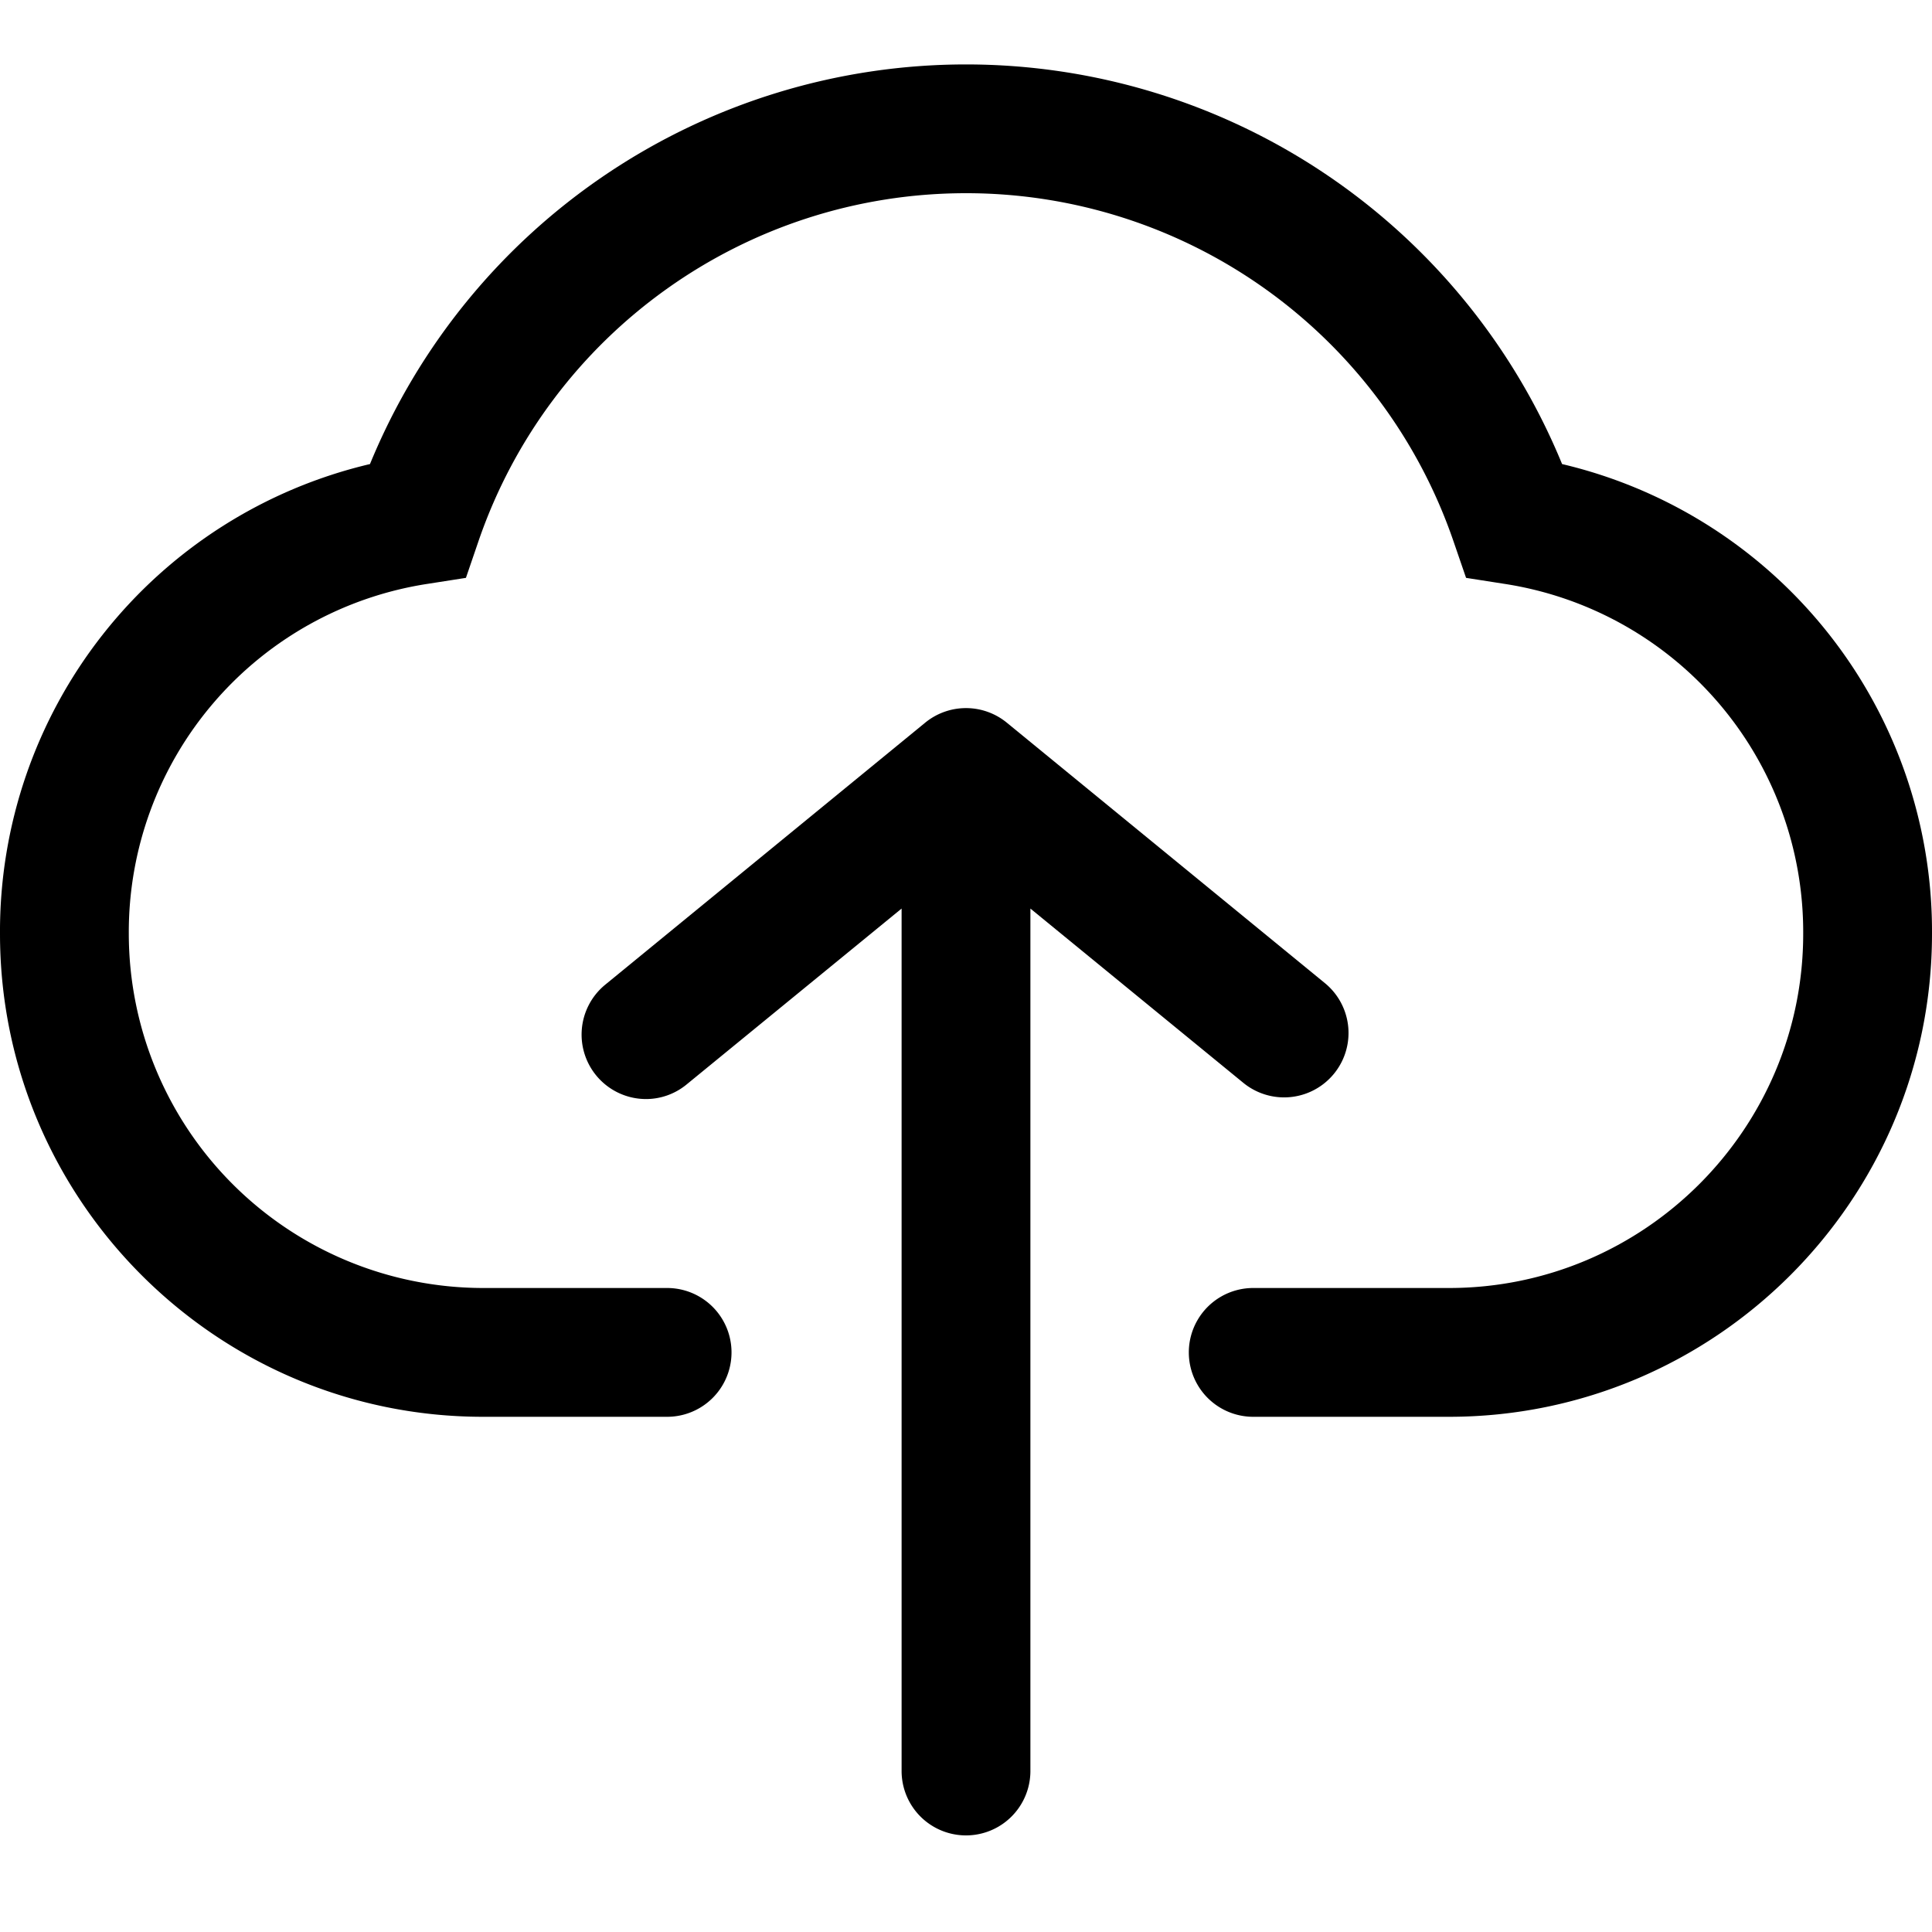 <svg class="icon" viewBox="0 0 1024 1024" xmlns="http://www.w3.org/2000/svg" width="200" height="200"><defs><style/></defs><path d="M827.938 245.965a341.504 341.504 0 00-631.842 0A254.498 254.498 0 000 494.933c0 141.176 114.825 256 256 256h97.587a34.133 34.133 0 100-68.266H256A187.938 187.938 0 0168.267 494.933a186.71 186.71 0 01158.378-185.48l20.31-3.175 6.656-19.456C291.465 176.503 395.298 102.4 512 102.4a273.067 273.067 0 01258.355 184.422l6.69 19.456 20.31 3.175a186.71 186.71 0 01158.378 185.48c0 103.493-84.24 187.734-187.733 187.734H664.235a34.133 34.133 0 100 68.266H768c141.175 0 256-114.824 256-256a254.498 254.498 0 00-196.062-248.968z"/><path d="M658.978 573.918a34.133 34.133 0 1043.247-52.839L533.641 383.044a34.133 34.133 0 00-43.282 0L320.717 521.967a34.167 34.167 0 0021.606 60.552 33.86 33.86 0 0021.607-7.748l113.937-93.218v457.114a34.133 34.133 0 0068.266 0V481.553l112.845 92.365z"/></svg>